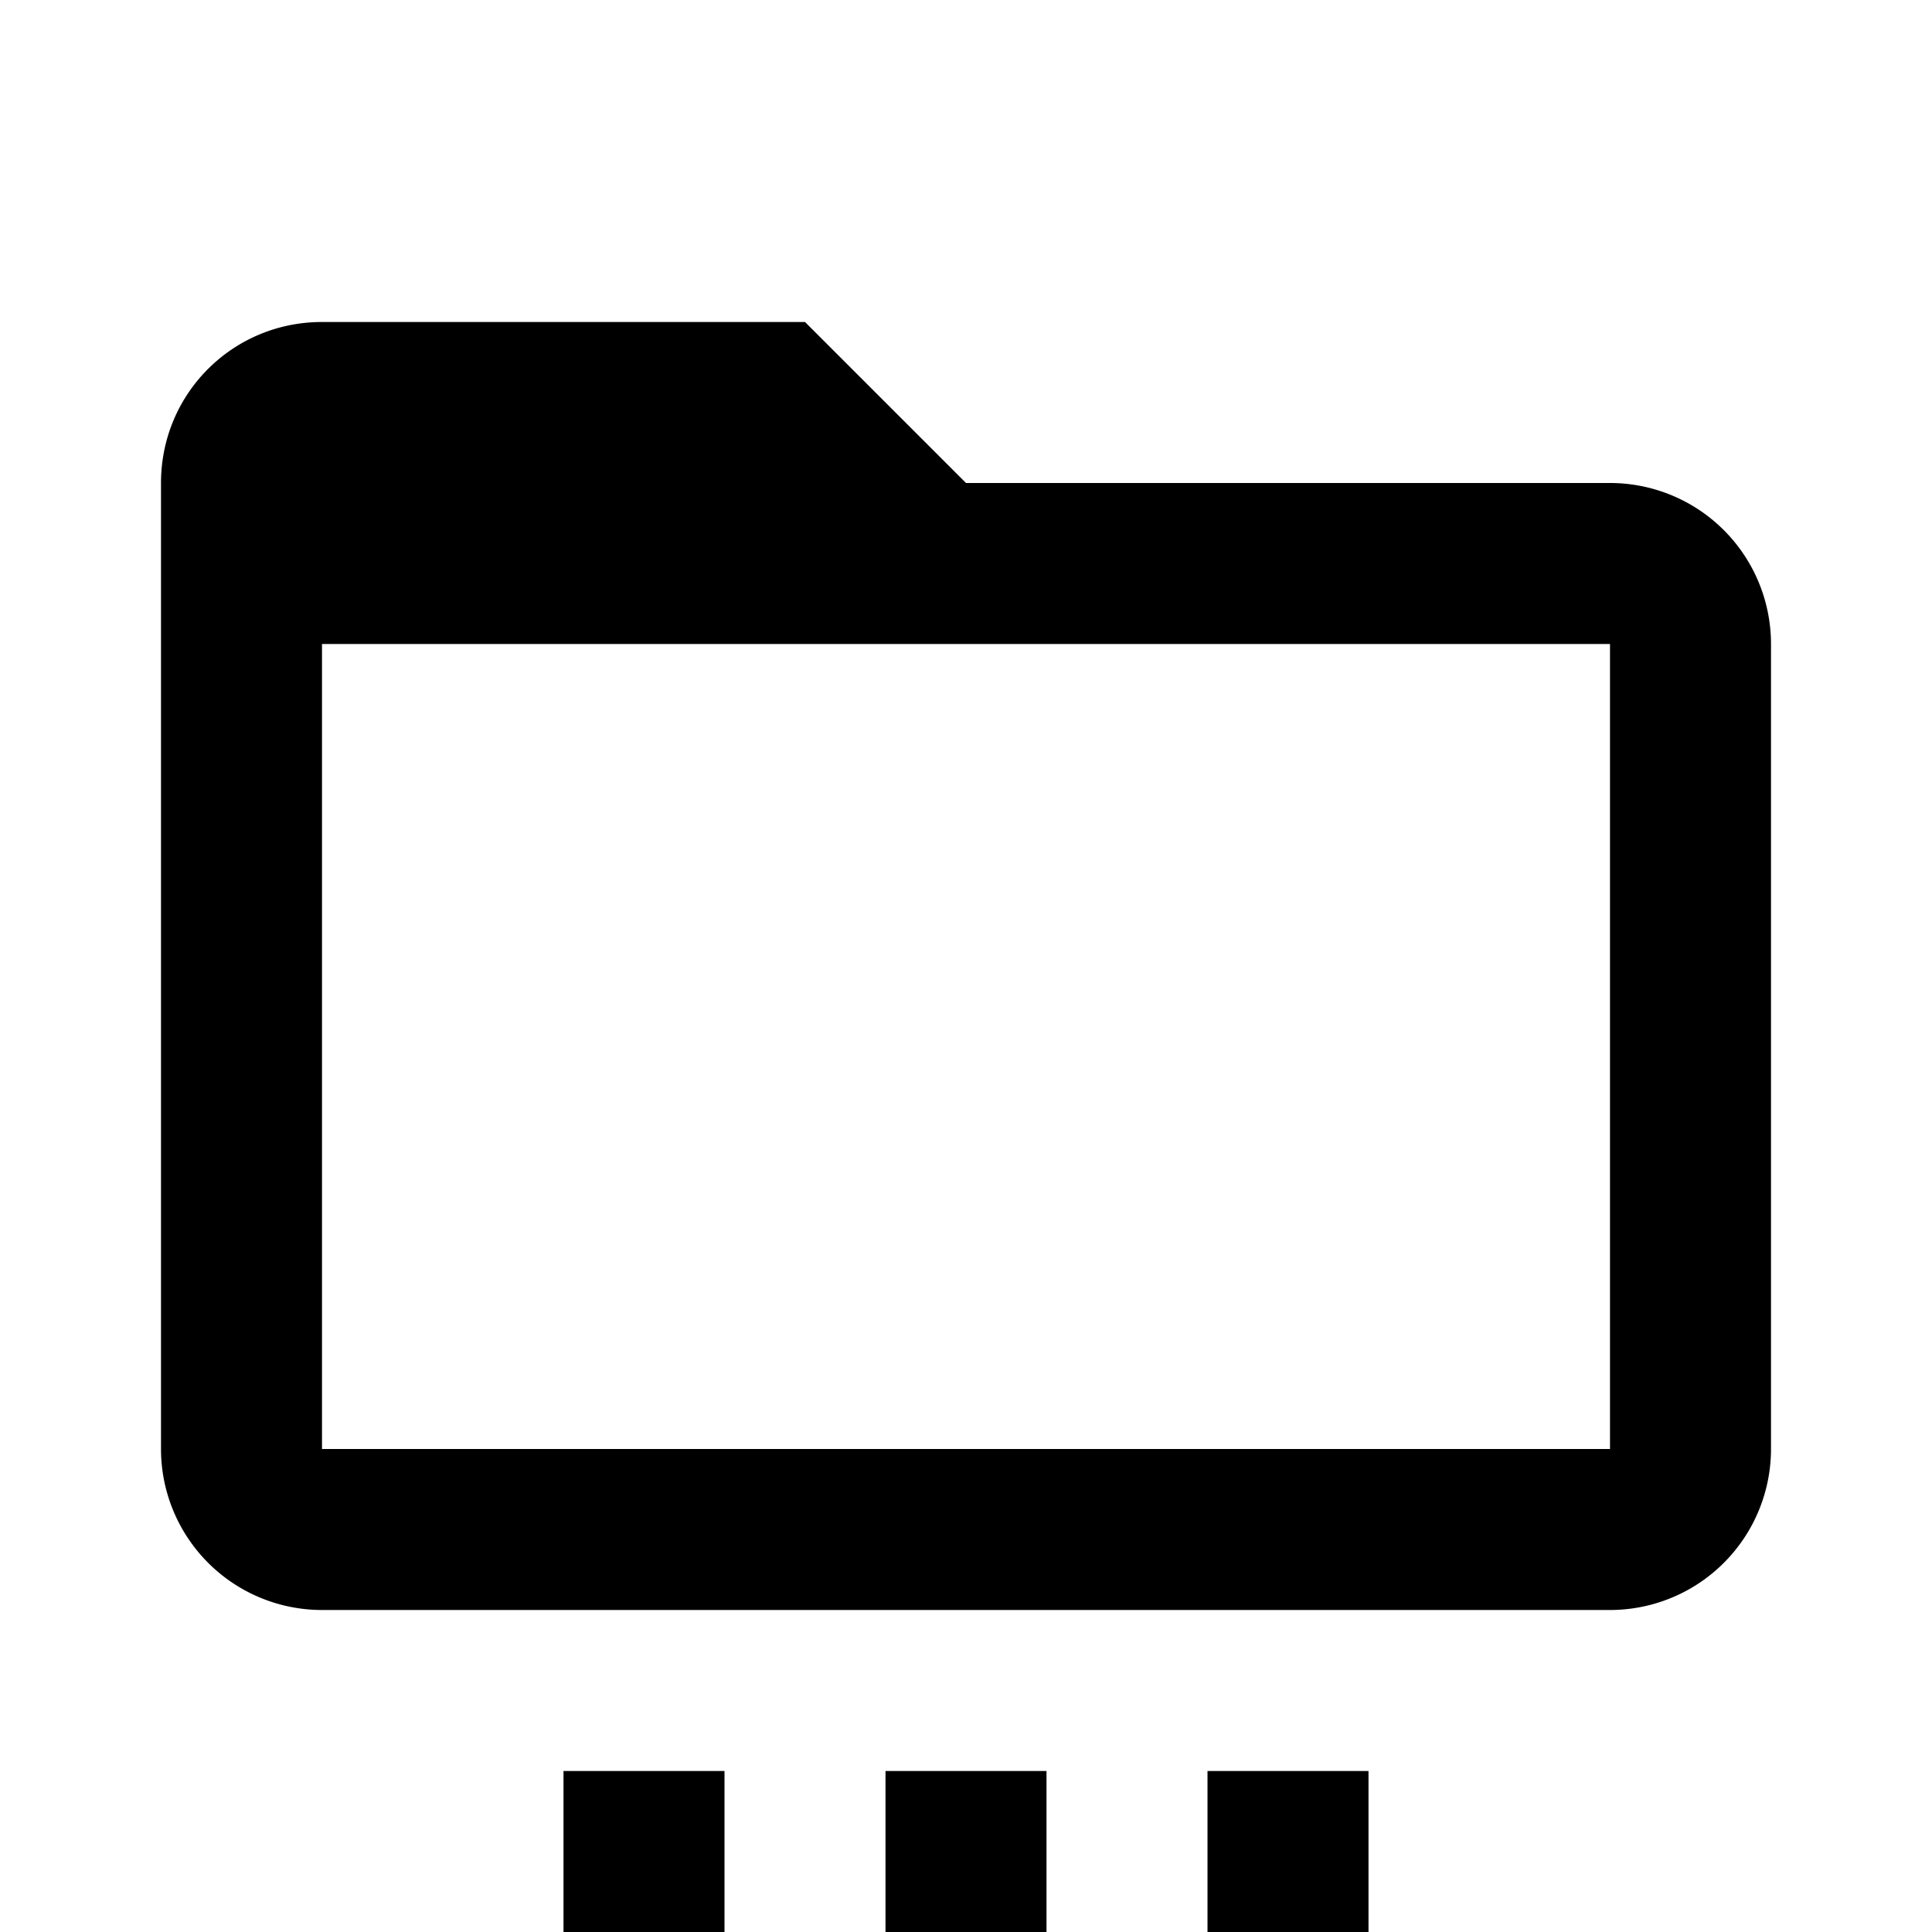 <svg xmlns="http://www.w3.org/2000/svg" viewBox="0 0 24 24"><path d="M4 4c-1.11 0-2 .89-2 2v12a2 2 0 0 0 2 2h16a2 2 0 0 0 2-2V8a2 2 0 0 0-2-2h-8l-2-2H4m0 4h16v10H4V8m3 14v2h2v-2H7m4 0v2h2v-2h-2m4 0v2h2v-2h-2"/></svg>
